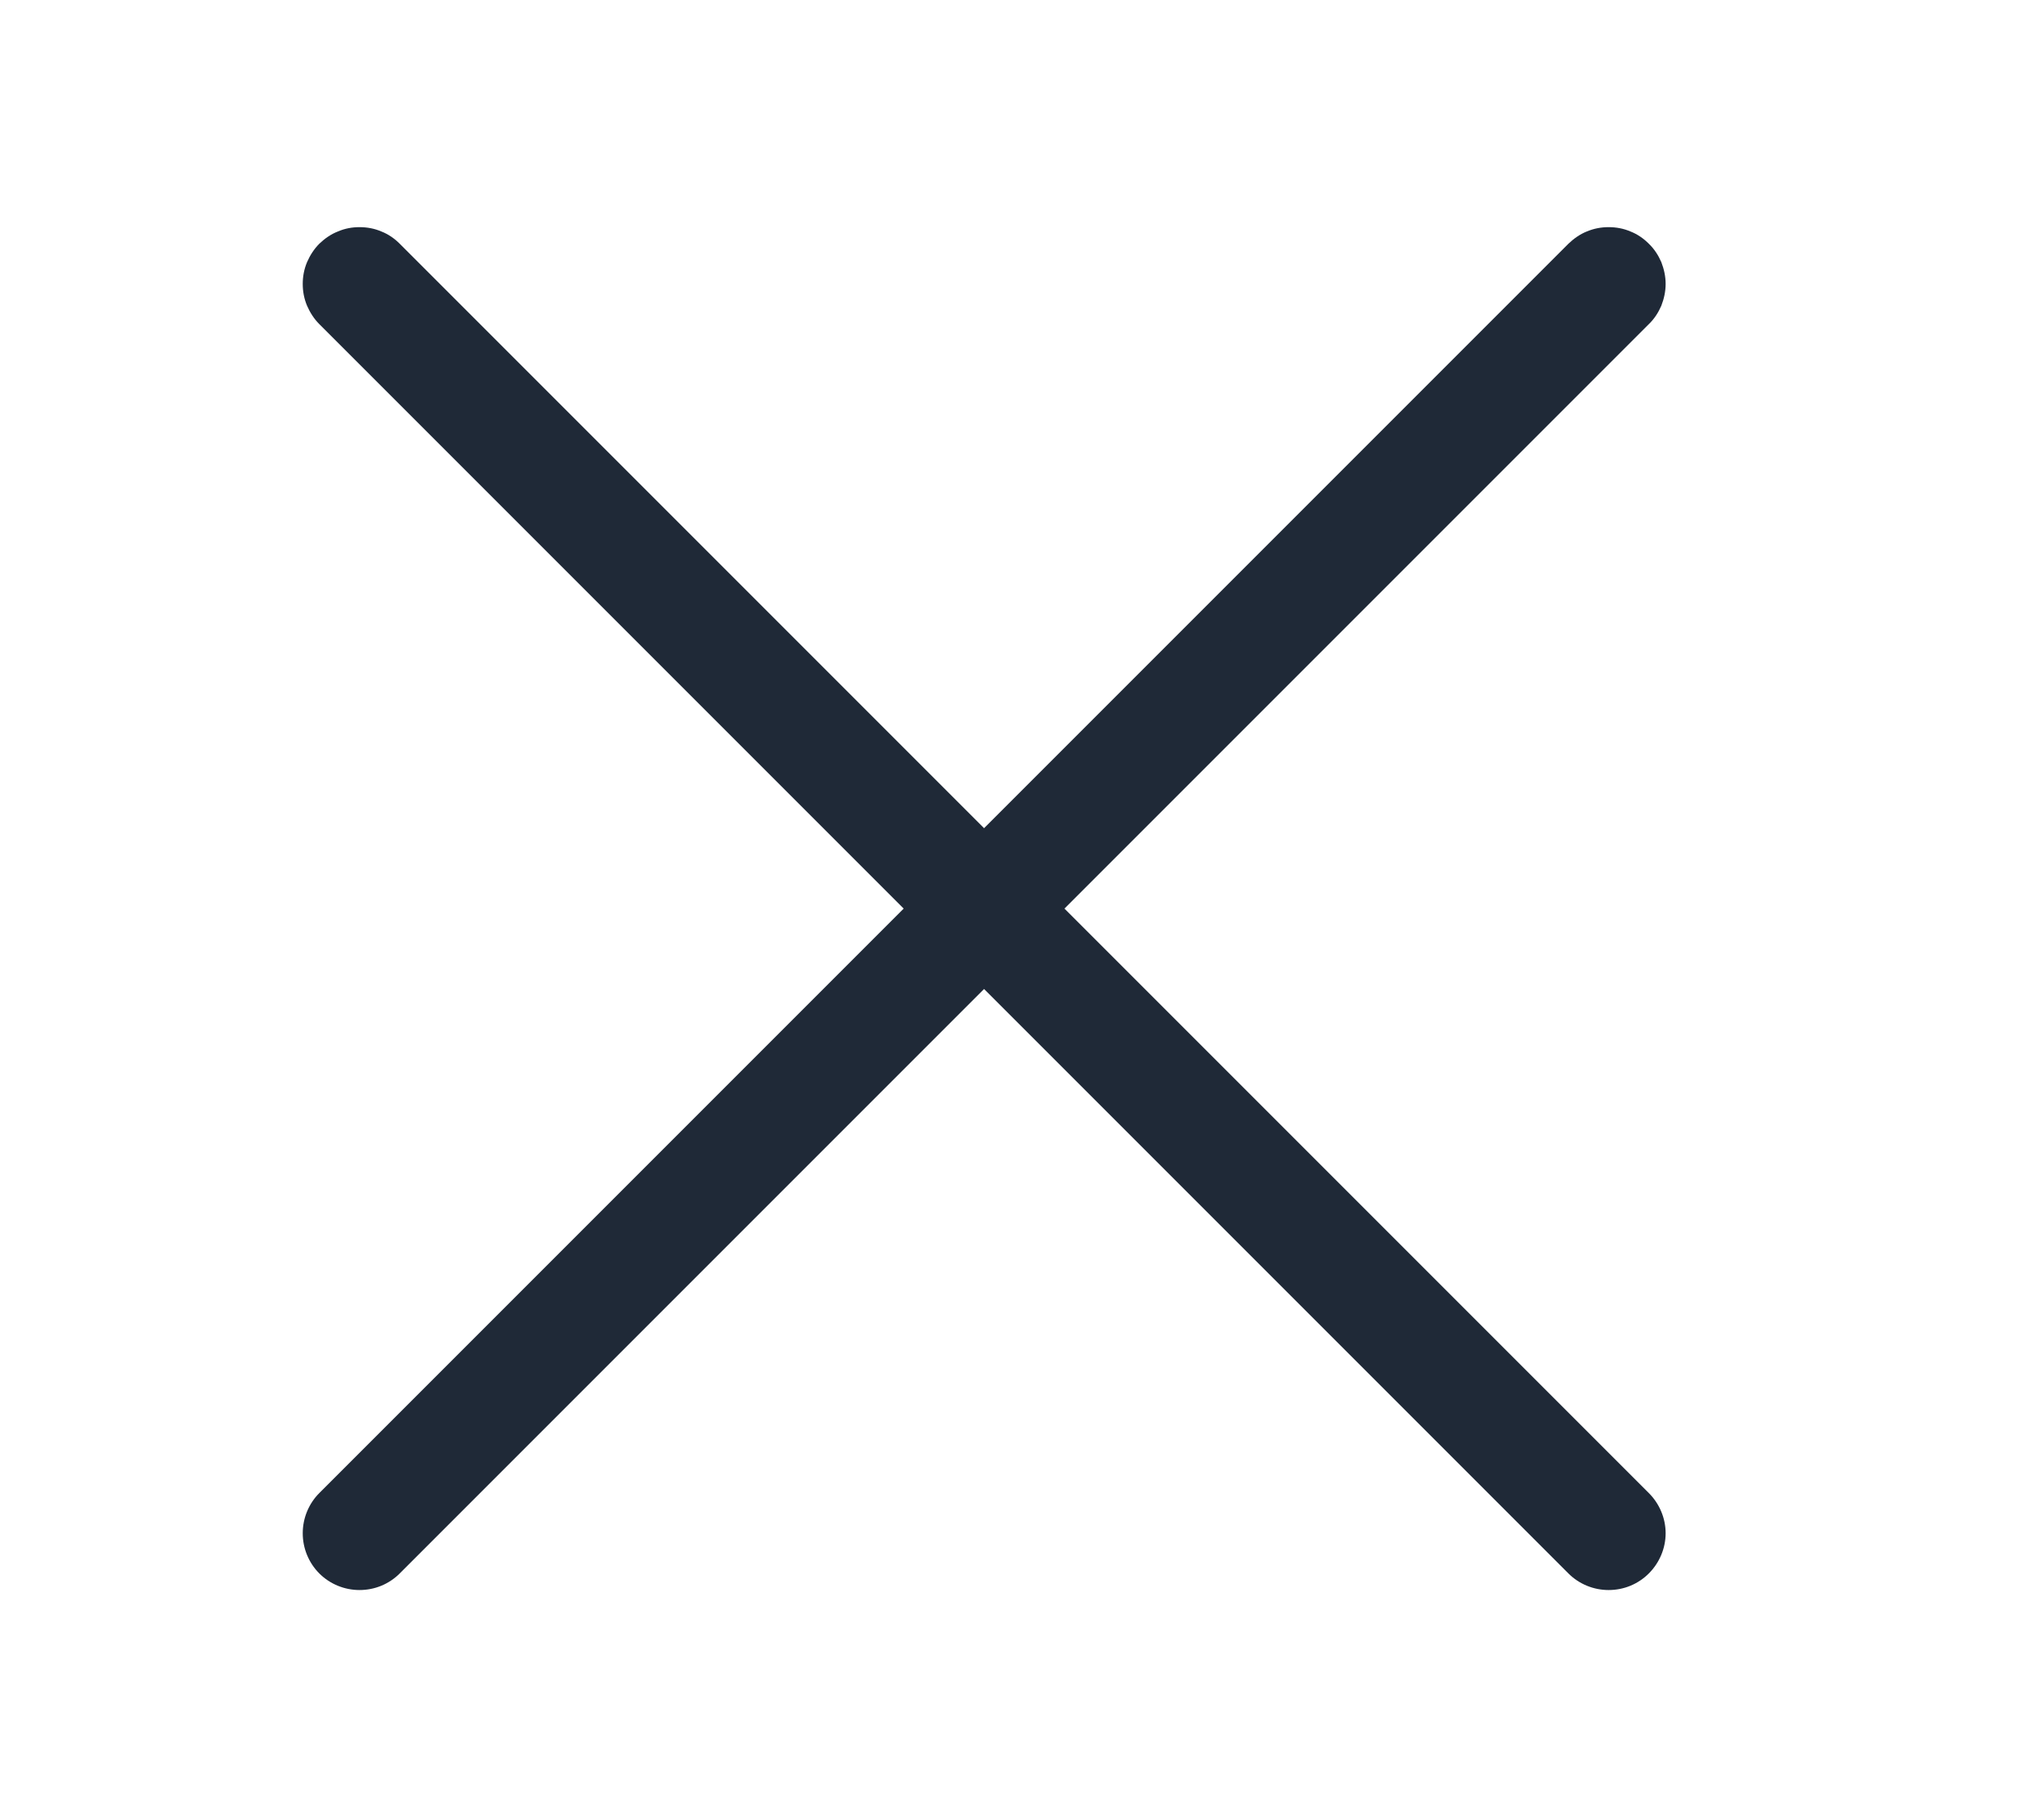 <svg width="9" height="8" viewBox="0 0 9 8" fill="none" xmlns="http://www.w3.org/2000/svg">
<path fill-rule="evenodd" clip-rule="evenodd" d="M7.26 1.073C7.284 1.096 7.302 1.124 7.315 1.154C7.327 1.185 7.334 1.217 7.334 1.25C7.334 1.283 7.327 1.315 7.315 1.346C7.302 1.376 7.284 1.404 7.26 1.427L1.76 6.927C1.713 6.974 1.65 7 1.583 7C1.517 7 1.453 6.974 1.406 6.927C1.359 6.88 1.333 6.816 1.333 6.75C1.333 6.684 1.359 6.62 1.406 6.573L6.906 1.073C6.93 1.05 6.957 1.031 6.987 1.019C7.018 1.006 7.05 1 7.083 1C7.116 1 7.149 1.006 7.179 1.019C7.21 1.031 7.237 1.05 7.26 1.073V1.073Z" fill="#1F2937"/>
<path fill-rule="evenodd" clip-rule="evenodd" d="M1.406 1.073C1.383 1.096 1.365 1.124 1.352 1.154C1.339 1.185 1.333 1.217 1.333 1.25C1.333 1.283 1.339 1.315 1.352 1.346C1.365 1.376 1.383 1.404 1.406 1.427L6.906 6.927C6.953 6.974 7.017 7 7.083 7C7.15 7 7.213 6.974 7.26 6.927C7.307 6.88 7.334 6.816 7.334 6.75C7.334 6.684 7.307 6.62 7.26 6.573L1.76 1.073C1.737 1.05 1.71 1.031 1.679 1.019C1.649 1.006 1.616 1 1.583 1C1.55 1 1.518 1.006 1.488 1.019C1.457 1.031 1.43 1.05 1.406 1.073V1.073Z" fill="#1F2937"/>
</svg>
